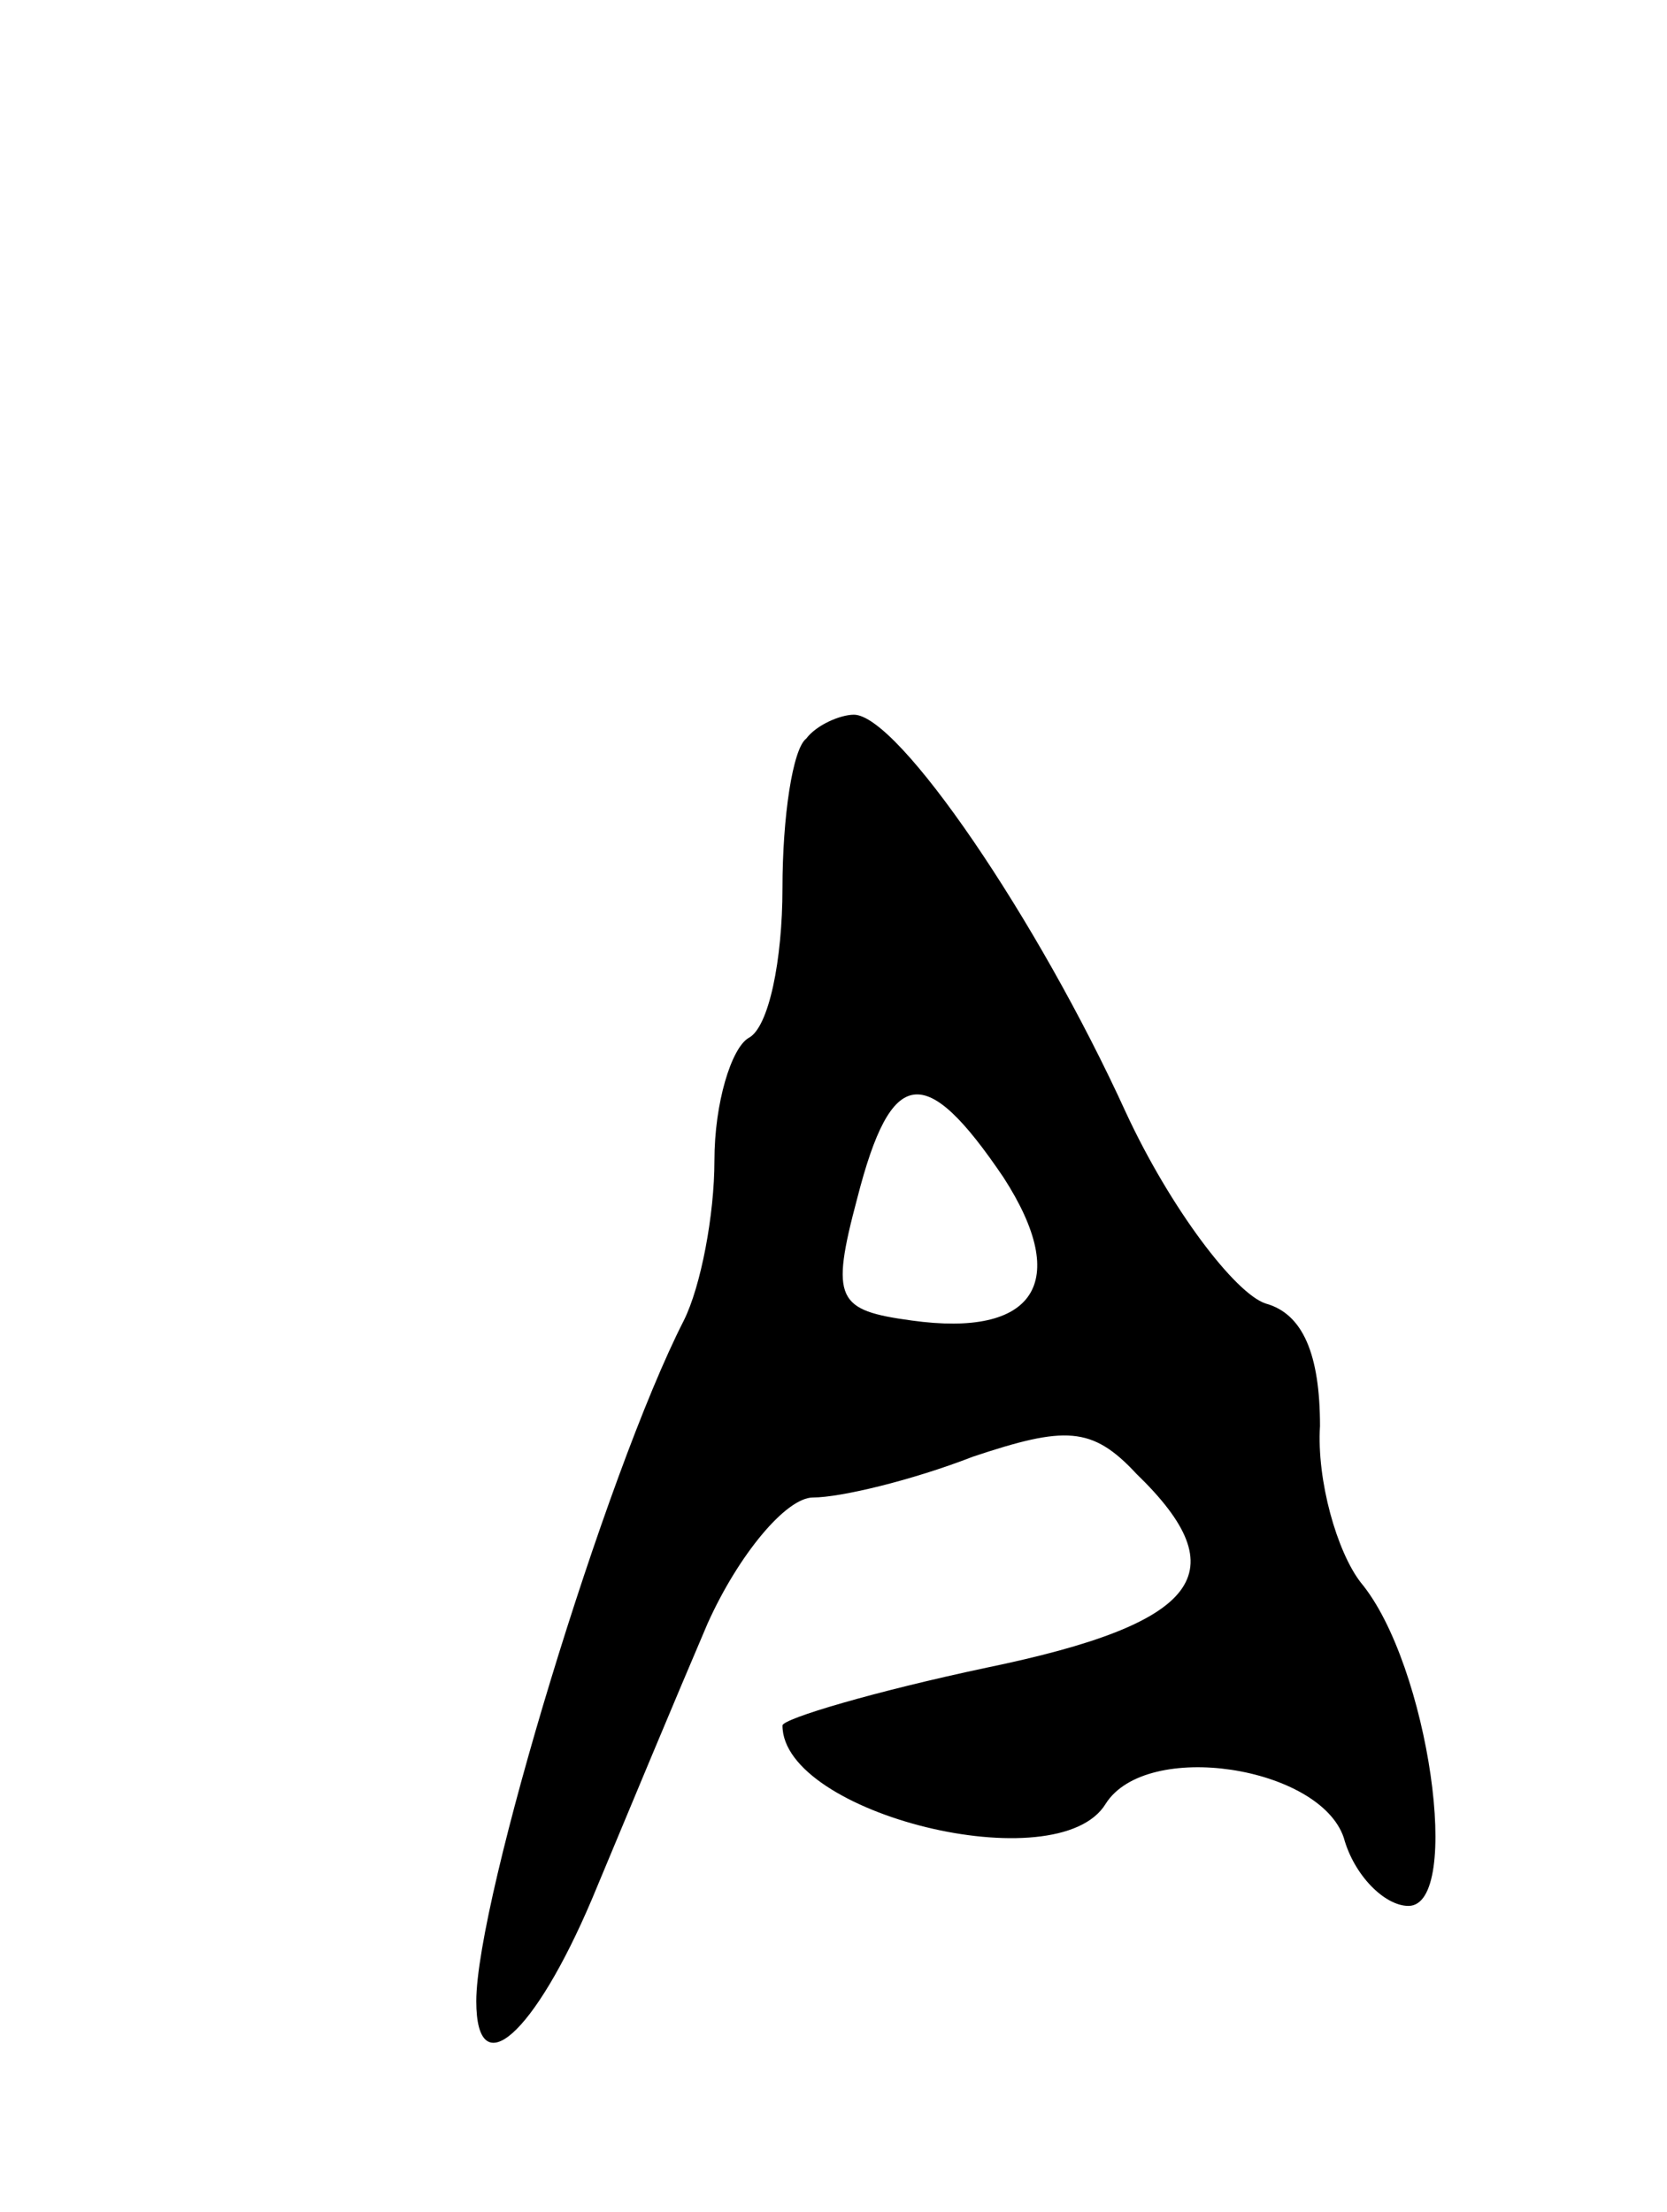 <svg version="1.0" xmlns="http://www.w3.org/2000/svg"
 width="49pt" height="65pt" viewBox="0 0 49 65"
 preserveAspectRatio="xMidYMid meet">
<g transform="translate(0,65) scale(0.1,-0.1)"
fill="#000000" stroke="none">
<path d="M237 433 c-4 -3 -7 -23 -7 -44 0 -21 -4 -41 -10 -44 -5 -3 -10 -19
-10 -36 0 -16 -4 -37 -9 -47 -23 -45 -61 -170 -61 -200 0 -25 17 -10 34 30 10
24 25 60 34 81 9 20 23 37 31 37 8 0 29 5 47 12 27 9 35 9 48 -5 30 -29 19
-44 -44 -57 -33 -7 -60 -15 -60 -17 0 -26 81 -46 95 -23 12 19 63 11 70 -10 3
-11 12 -20 19 -20 16 0 6 71 -14 95 -7 9 -13 30 -12 46 0 21 -5 33 -16 36 -9
3 -28 28 -41 56 -26 57 -67 117 -80 117 -4 0 -11 -3 -14 -7z m58 -129 c20 -31
9 -47 -27 -42 -22 3 -24 6 -16 36 10 39 20 40 43 6z"/>
</g>
</svg>
